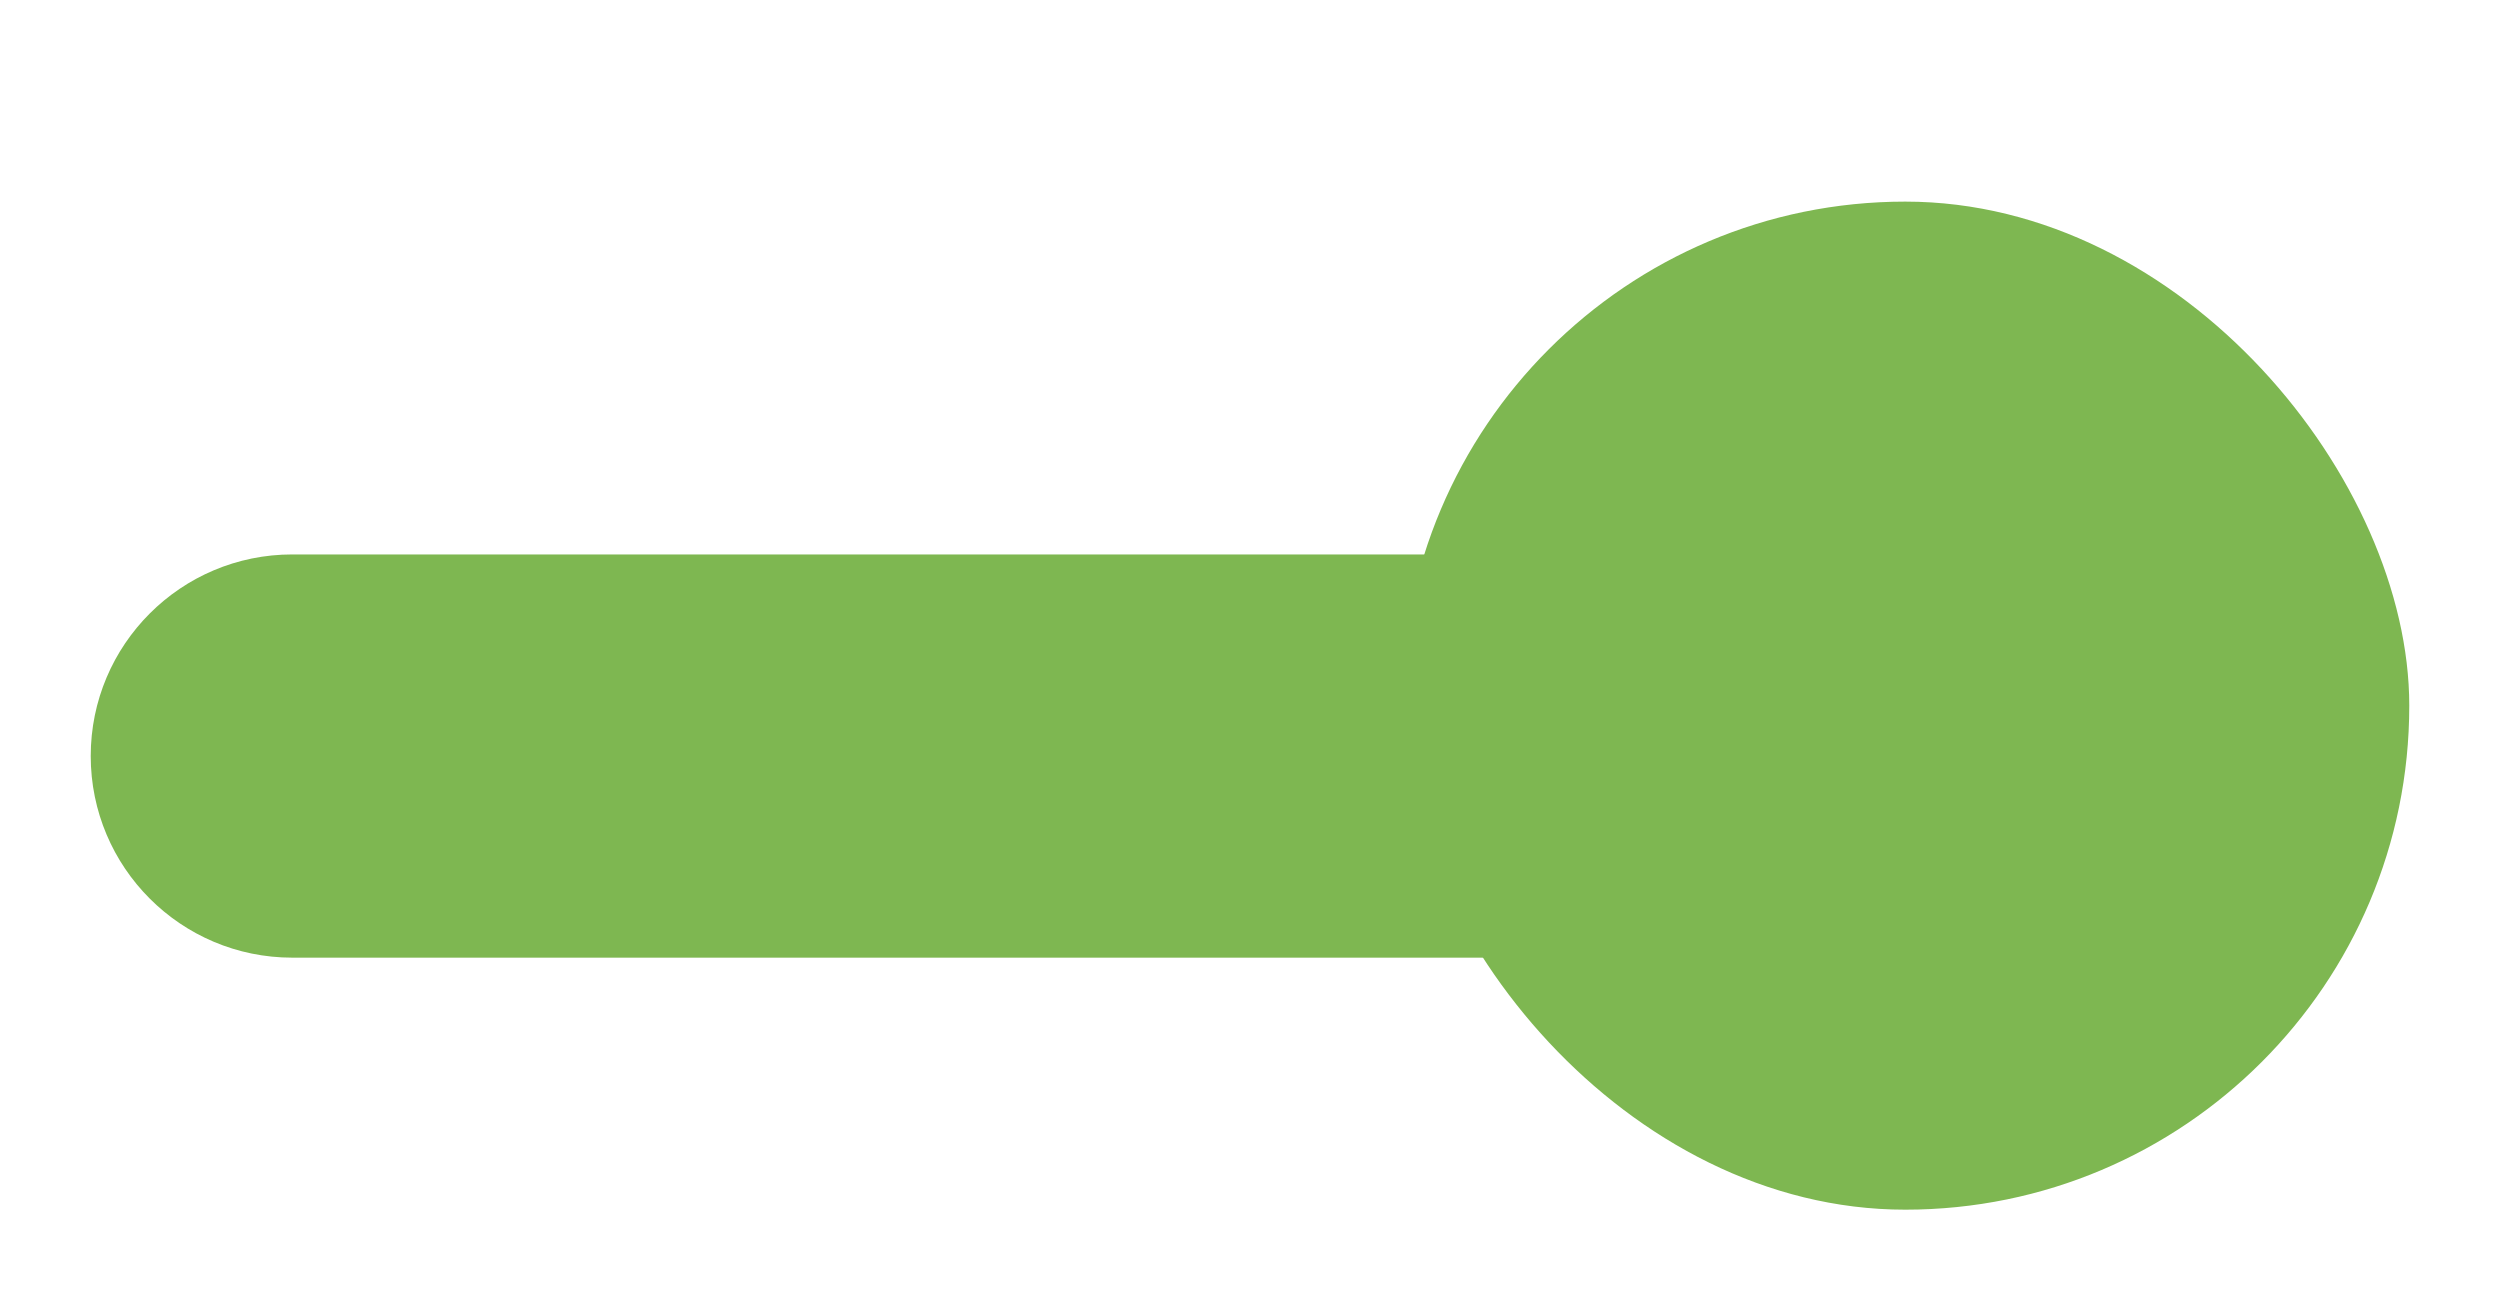 <svg width="31" height="16" viewBox="0 0 31 16" fill="none" xmlns="http://www.w3.org/2000/svg">
<path d="M1.125 9.375C1.125 7.994 2.244 6.875 3.625 6.875H21.125V11.875H3.625C2.244 11.875 1.125 10.756 1.125 9.375Z" fill="#7EB751"/>
<rect x="17.375" y="2.5" width="12.5" height="12.5" rx="6.25" fill="#7EB751"/>
</svg>
